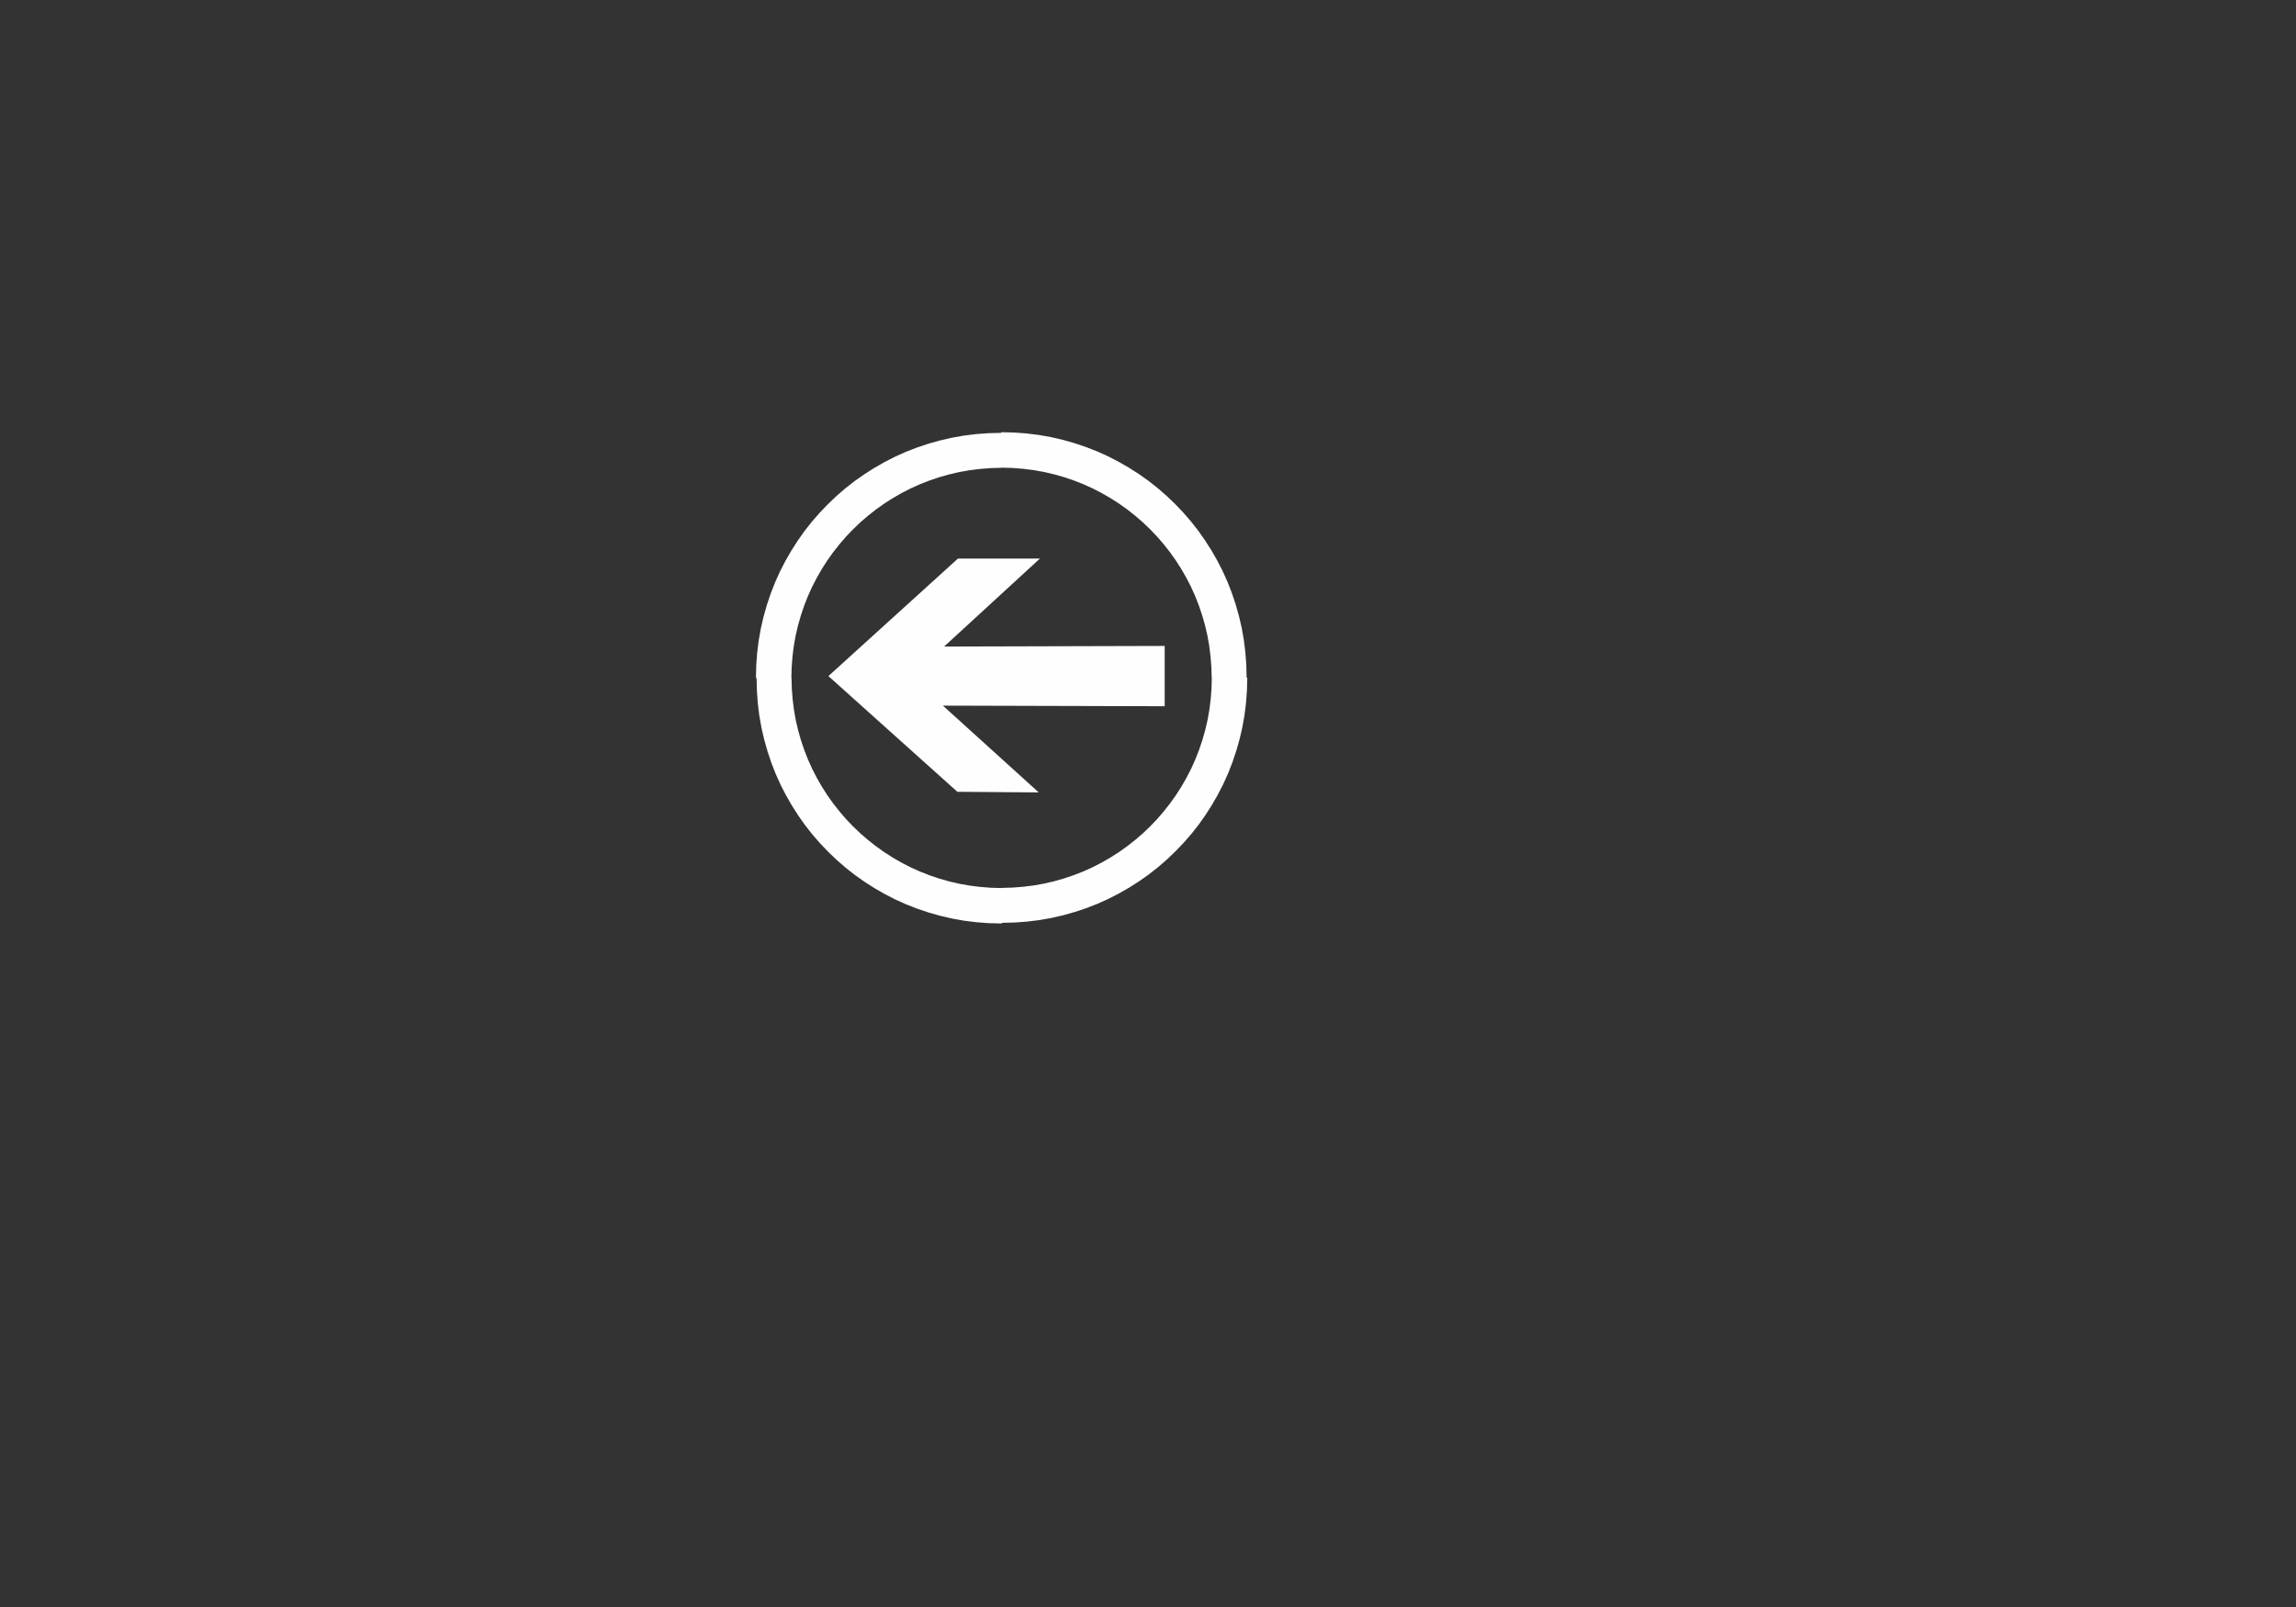 <?xml version="1.0" encoding="UTF-8"?>
<!DOCTYPE svg PUBLIC "-//W3C//DTD SVG 1.1//EN" "http://www.w3.org/Graphics/SVG/1.1/DTD/svg11.dtd">
<!-- Creator: CorelDRAW X6 -->
<svg xmlns="http://www.w3.org/2000/svg" xml:space="preserve" width="300mm" height="210mm" version="1.1" style="shape-rendering:geometricPrecision; text-rendering:geometricPrecision; image-rendering:optimizeQuality; fill-rule:evenodd; clip-rule:evenodd"
viewBox="0 0 30000 21000"
 xmlns:xlink="http://www.w3.org/1999/xlink">
 <rect x="0" y="0" width="30000" height="21000" fill="#333333" stroke="none"/>
 <defs>
  <style type="text/css">
   <![CDATA[
    .fil0 {fill:#FEFEFE}
    .fil1 {fill:#FEFEFE;fill-rule:nonzero}
   ]]>
  </style>
 </defs>
 <g id="Capa_x0020_1">
  <polygon class="fil0" points="12509,10347 13572,10355 12320,9221 15218,9229 15218,8441 12336,8449 13588,7299 12517,7299 10824,8835 "/>
  <g>
   <path class="fil1" d="M16295 8858l-463 0 0 0 -4 -142 -11 -140 -17 -137 -24 -135 -31 -133 -37 -130 -43 -127 -49 -125 -55 -122 -61 -118 -66 -115 -71 -111 -77 -108 -82 -104 -86 -100 -91 -95 -95 -91 -100 -86 -104 -82 -108 -77 -111 -71 -115 -66 -118 -61 -122 -55 -125 -49 -127 -43 -130 -37 -133 -31 -135 -24 -137 -17 -140 -11 -142 -4 0 -463 165 4 163 12 161 20 158 28 155 36 152 43 149 50 146 57 142 64 138 71 134 77 130 83 126 89 121 95 116 101 111 106 106 111 101 116 95 121 89 126 83 130 77 134 71 138 64 142 57 146 50 149 43 152 36 155 28 158 20 161 12 163 4 165 0 0zm-3208 3208l0 -463 0 0 142 -4 140 -11 137 -17 135 -24 133 -31 130 -37 127 -43 125 -49 122 -55 118 -61 115 -66 111 -71 108 -77 104 -82 100 -86 95 -91 91 -95 86 -100 82 -104 77 -108 71 -111 66 -115 61 -118 55 -122 49 -125 43 -127 37 -130 31 -133 24 -135 17 -137 11 -140 4 -142 463 0 -4 165 -12 163 -20 161 -28 158 -36 155 -43 152 -50 149 -57 146 -64 142 -71 138 -77 134 -83 130 -89 126 -95 121 -101 116 -106 111 -111 106 -116 101 -121 95 -126 89 -130 83 -134 77 -138 71 -142 64 -146 57 -149 50 -152 43 -155 36 -158 28 -161 20 -163 12 -165 4 0 0zm-3208 -3208l463 0 0 0 4 142 11 140 17 137 24 135 31 133 37 130 43 127 49 125 55 122 61 118 66 115 71 111 77 108 82 104 86 100 91 95 95 91 100 86 104 82 108 77 111 71 115 66 118 61 122 55 125 49 127 43 130 37 133 31 135 24 137 17 140 11 142 4 0 463 -165 -4 -163 -12 -161 -20 -158 -28 -155 -36 -152 -43 -149 -50 -146 -57 -142 -64 -138 -71 -134 -77 -130 -83 -126 -89 -121 -95 -116 -101 -111 -106 -106 -111 -101 -116 -95 -121 -89 -126 -83 -130 -77 -134 -71 -138 -64 -142 -57 -146 -50 -149 -43 -152 -36 -155 -28 -158 -20 -161 -12 -163 -4 -165 0 0zm3208 -3208l0 463 0 0 -142 4 -140 11 -137 17 -135 24 -133 31 -130 37 -127 43 -125 49 -122 55 -118 61 -115 66 -111 71 -108 77 -104 82 -100 86 -95 91 -91 95 -86 100 -82 104 -77 108 -71 111 -66 115 -61 118 -55 122 -49 125 -43 127 -37 130 -31 133 -24 135 -17 137 -11 140 -4 142 -463 0 4 -165 12 -163 20 -161 28 -158 36 -155 43 -152 50 -149 57 -146 64 -142 71 -138 77 -134 83 -130 89 -126 95 -121 101 -116 106 -111 111 -106 116 -101 121 -95 126 -89 130 -83 134 -77 138 -71 142 -64 146 -57 149 -50 152 -43 155 -36 158 -28 161 -20 163 -12 165 -4 0 0z"/>
  </g>
 </g>
</svg>
